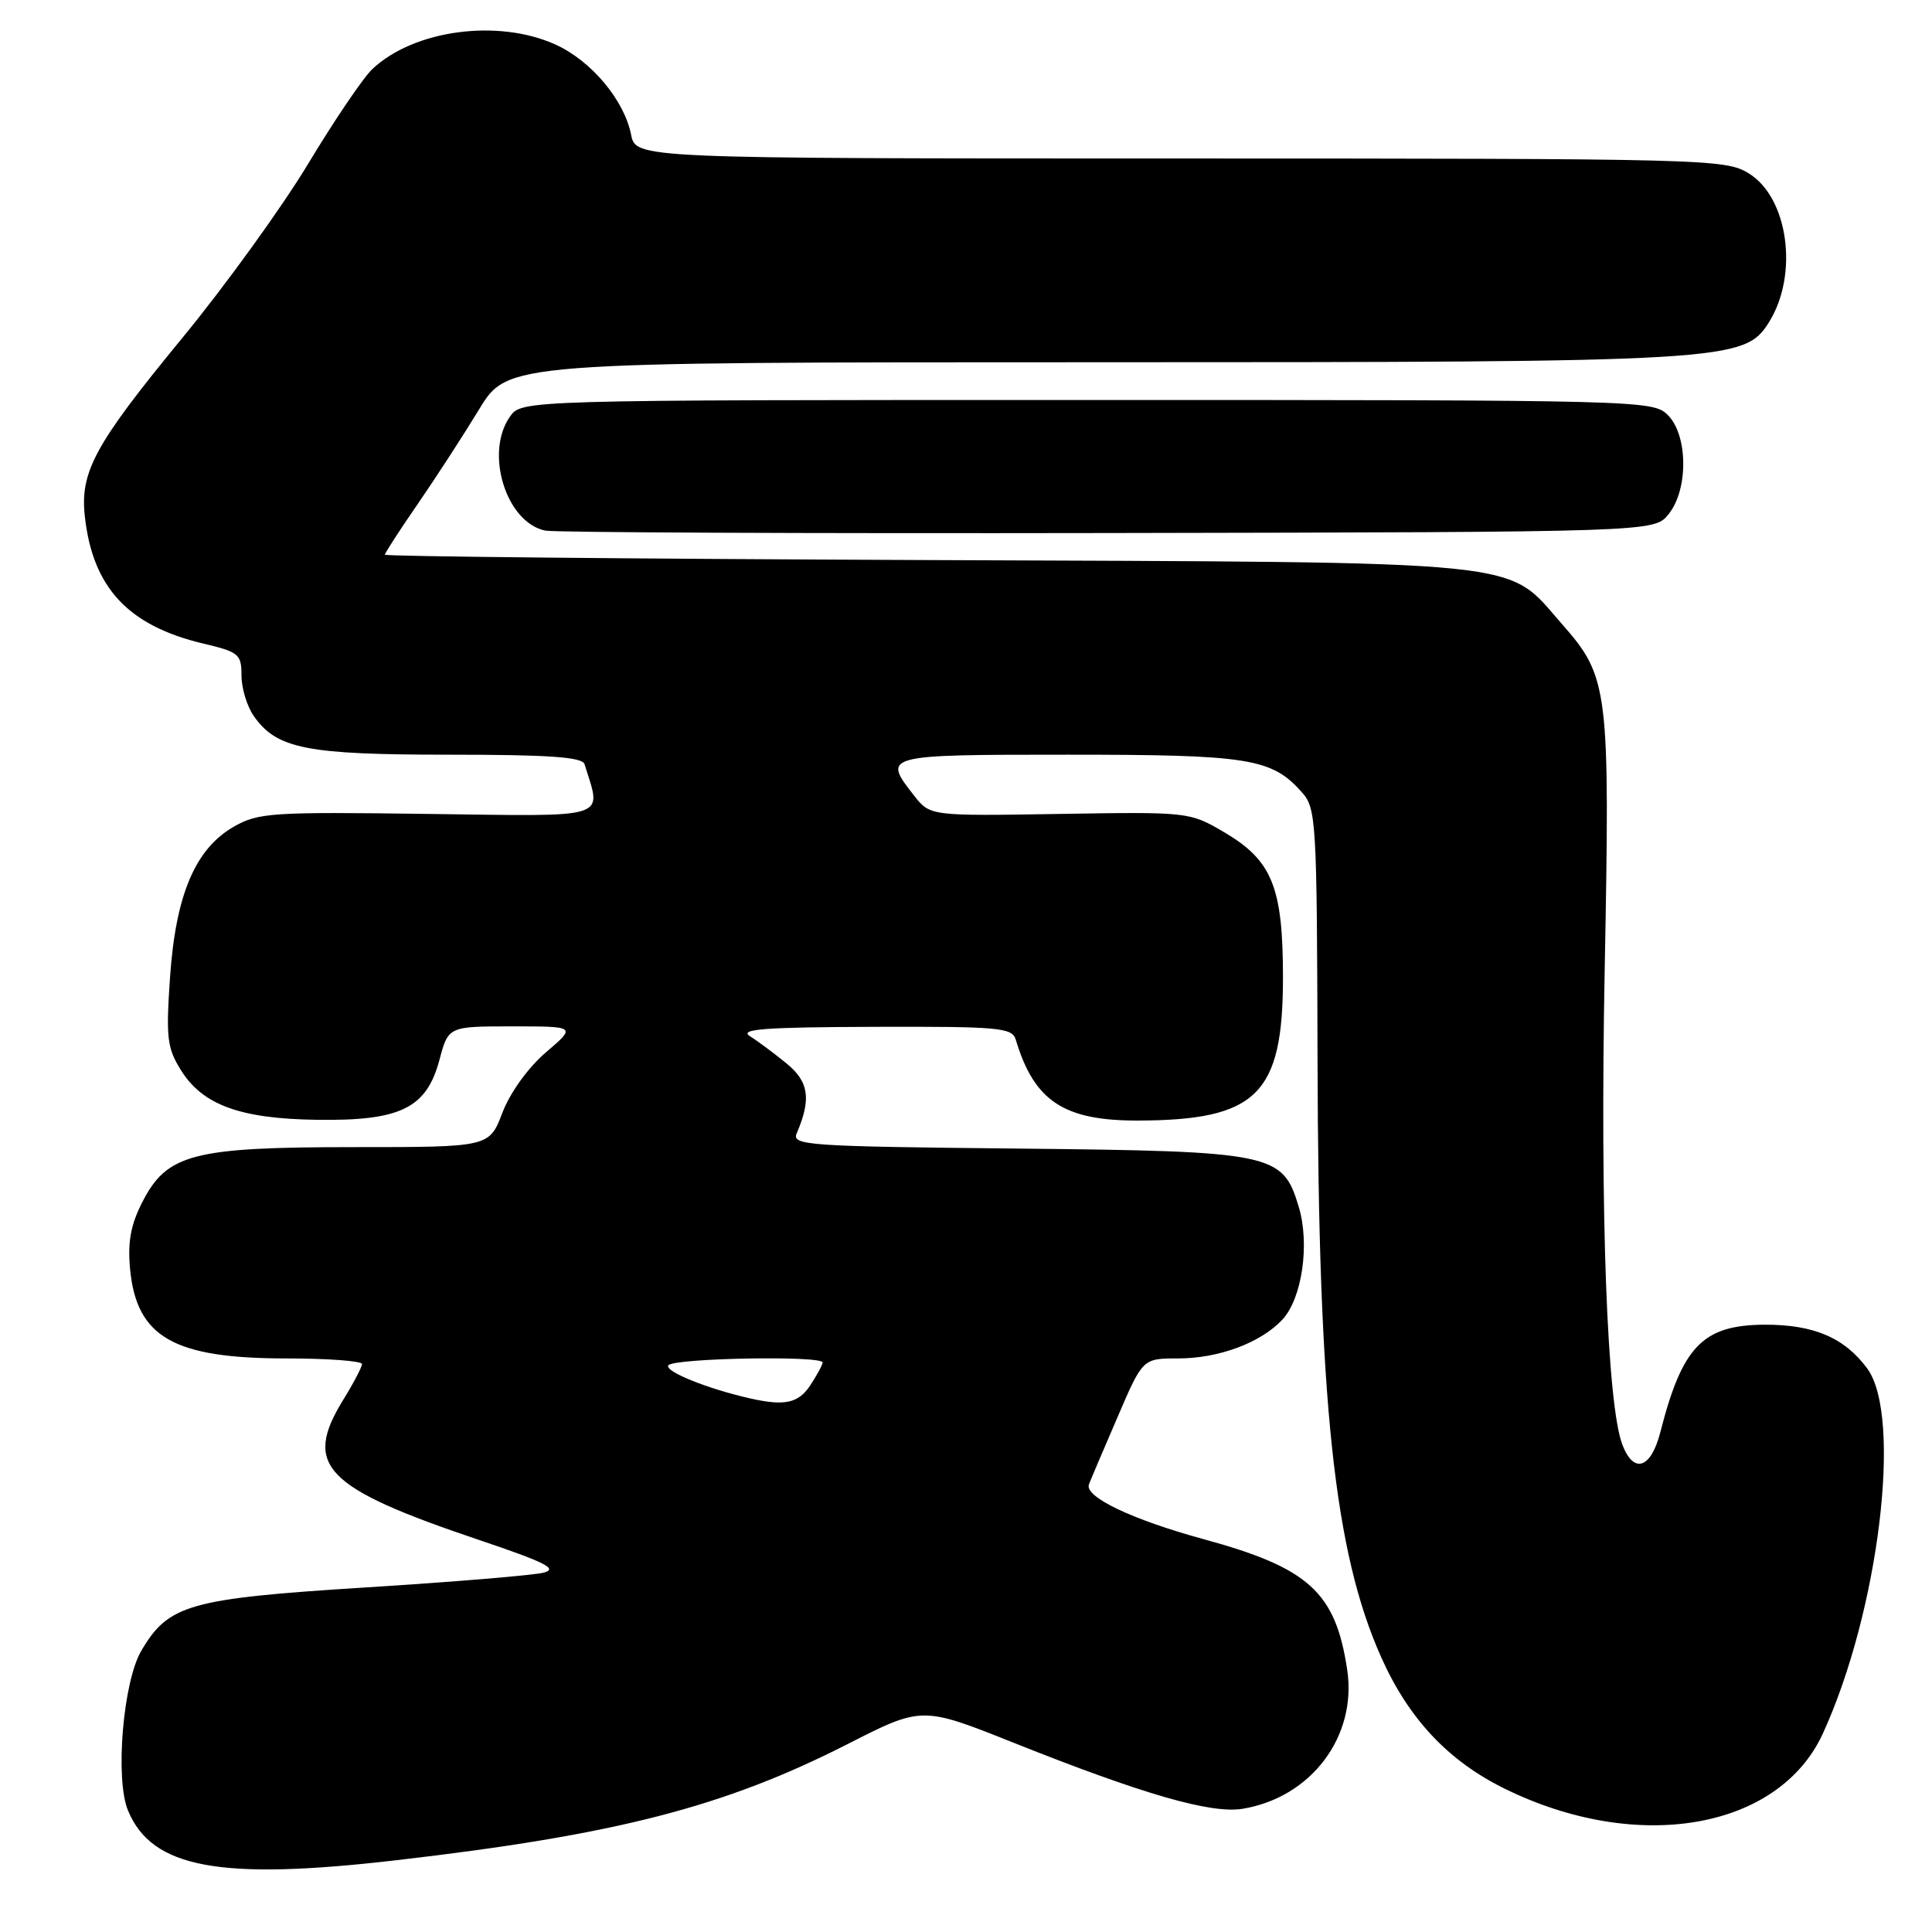 <?xml version="1.0" encoding="UTF-8" standalone="no"?>
<!DOCTYPE svg PUBLIC "-//W3C//DTD SVG 1.1//EN" "http://www.w3.org/Graphics/SVG/1.1/DTD/svg11.dtd" >
<svg xmlns="http://www.w3.org/2000/svg" xmlns:xlink="http://www.w3.org/1999/xlink" version="1.1" viewBox="0 0 256 256">
 <g >
 <path fill="currentColor"
d=" M 52.51 246.49 C 81.63 243.12 95.94 239.44 112.33 231.09 C 122.17 226.08 122.17 226.08 134.35 230.94 C 151.42 237.75 160.44 240.35 164.61 239.68 C 173.73 238.20 179.84 230.09 178.51 221.25 C 176.97 210.97 173.43 207.75 159.46 203.94 C 149.98 201.35 143.66 198.33 144.29 196.69 C 144.54 196.03 146.25 192.01 148.09 187.75 C 151.42 180.00 151.42 180.00 156.09 180.00 C 161.49 180.00 167.05 177.93 169.92 174.86 C 172.53 172.05 173.58 164.87 172.09 159.91 C 169.96 152.80 168.74 152.54 134.66 152.19 C 107.07 151.91 104.88 151.76 105.56 150.19 C 107.52 145.62 107.19 143.34 104.22 140.91 C 102.60 139.59 100.42 137.96 99.38 137.31 C 97.88 136.36 101.23 136.11 115.78 136.06 C 132.36 136.01 134.11 136.16 134.59 137.75 C 137.03 145.91 140.96 148.51 150.82 148.48 C 166.54 148.43 170.00 145.02 170.00 129.53 C 170.00 117.52 168.57 114.01 162.17 110.25 C 157.63 107.59 157.48 107.57 140.42 107.85 C 123.25 108.13 123.25 108.13 121.13 105.43 C 116.88 100.03 117.01 100.00 141.53 100.00 C 165.50 100.00 168.50 100.48 172.50 104.97 C 174.41 107.11 174.50 108.68 174.58 140.36 C 174.68 185.82 176.79 205.67 183.02 219.60 C 186.65 227.74 191.90 233.33 199.36 237.00 C 216.98 245.68 235.71 242.43 241.55 229.68 C 248.97 213.46 252.10 187.66 247.41 181.32 C 244.38 177.23 240.30 175.50 233.79 175.53 C 225.63 175.58 222.91 178.39 220.01 189.75 C 218.77 194.61 216.47 195.37 214.97 191.42 C 212.95 186.11 212.01 160.87 212.63 128.50 C 213.34 91.31 213.15 89.72 207.02 82.75 C 199.37 74.06 204.04 74.54 122.75 74.21 C 83.29 74.05 51.00 73.73 51.00 73.50 C 51.00 73.28 52.95 70.26 55.34 66.80 C 57.73 63.33 61.39 57.69 63.48 54.25 C 67.28 48.00 67.28 48.00 144.96 48.00 C 229.03 48.00 231.16 47.87 234.39 42.71 C 238.36 36.38 236.96 26.17 231.70 22.96 C 228.61 21.07 226.13 21.01 156.38 21.00 C 84.25 21.00 84.25 21.00 83.62 17.83 C 82.70 13.25 78.35 8.06 73.62 5.91 C 66.02 2.46 54.88 3.94 49.35 9.14 C 48.15 10.26 44.32 15.91 40.84 21.69 C 37.35 27.48 29.82 37.90 24.10 44.85 C 12.53 58.93 10.57 62.53 11.25 68.51 C 12.31 77.89 17.00 82.91 26.91 85.27 C 31.65 86.39 32.00 86.68 32.00 89.51 C 32.00 91.19 32.73 93.60 33.63 94.88 C 36.67 99.22 40.59 100.00 59.50 100.00 C 72.68 100.00 77.16 100.31 77.45 101.25 C 79.73 108.64 81.20 108.17 56.77 107.85 C 36.01 107.57 34.22 107.68 30.98 109.54 C 25.87 112.47 23.28 118.57 22.53 129.50 C 21.98 137.51 22.14 138.87 23.98 141.81 C 26.86 146.42 31.83 148.24 42.00 148.38 C 53.05 148.54 56.51 146.85 58.22 140.47 C 59.41 136.00 59.41 136.00 67.89 136.00 C 76.36 136.00 76.36 136.00 72.34 139.44 C 69.97 141.47 67.60 144.76 66.57 147.44 C 64.83 152.00 64.83 152.00 46.94 152.00 C 25.55 152.00 22.12 152.89 18.85 159.30 C 17.31 162.32 16.90 164.59 17.24 168.19 C 18.11 177.20 23.02 180.00 37.97 180.00 C 43.49 180.00 47.99 180.34 47.97 180.75 C 47.95 181.16 46.83 183.30 45.47 185.50 C 40.11 194.21 42.96 197.14 63.50 204.06 C 72.33 207.04 74.01 207.89 72.00 208.39 C 70.62 208.74 59.99 209.62 48.37 210.35 C 25.06 211.82 22.31 212.60 18.71 218.76 C 16.30 222.89 15.23 235.73 16.96 239.90 C 20.12 247.54 29.11 249.21 52.51 246.49 Z  M 221.09 68.14 C 223.73 64.88 223.68 57.68 221.00 55.00 C 219.04 53.04 217.67 53.00 144.06 53.00 C 69.11 53.00 69.11 53.00 67.56 55.22 C 64.19 60.03 67.08 69.27 72.27 70.31 C 73.50 70.56 107.05 70.70 146.84 70.63 C 219.18 70.50 219.18 70.50 221.09 68.14 Z  M 99.50 185.32 C 93.83 184.05 88.05 181.73 88.55 180.92 C 89.14 179.96 109.00 179.59 109.00 180.54 C 109.00 180.83 108.27 182.18 107.38 183.54 C 105.82 185.92 104.01 186.33 99.50 185.32 Z "/>
</g>
</svg>